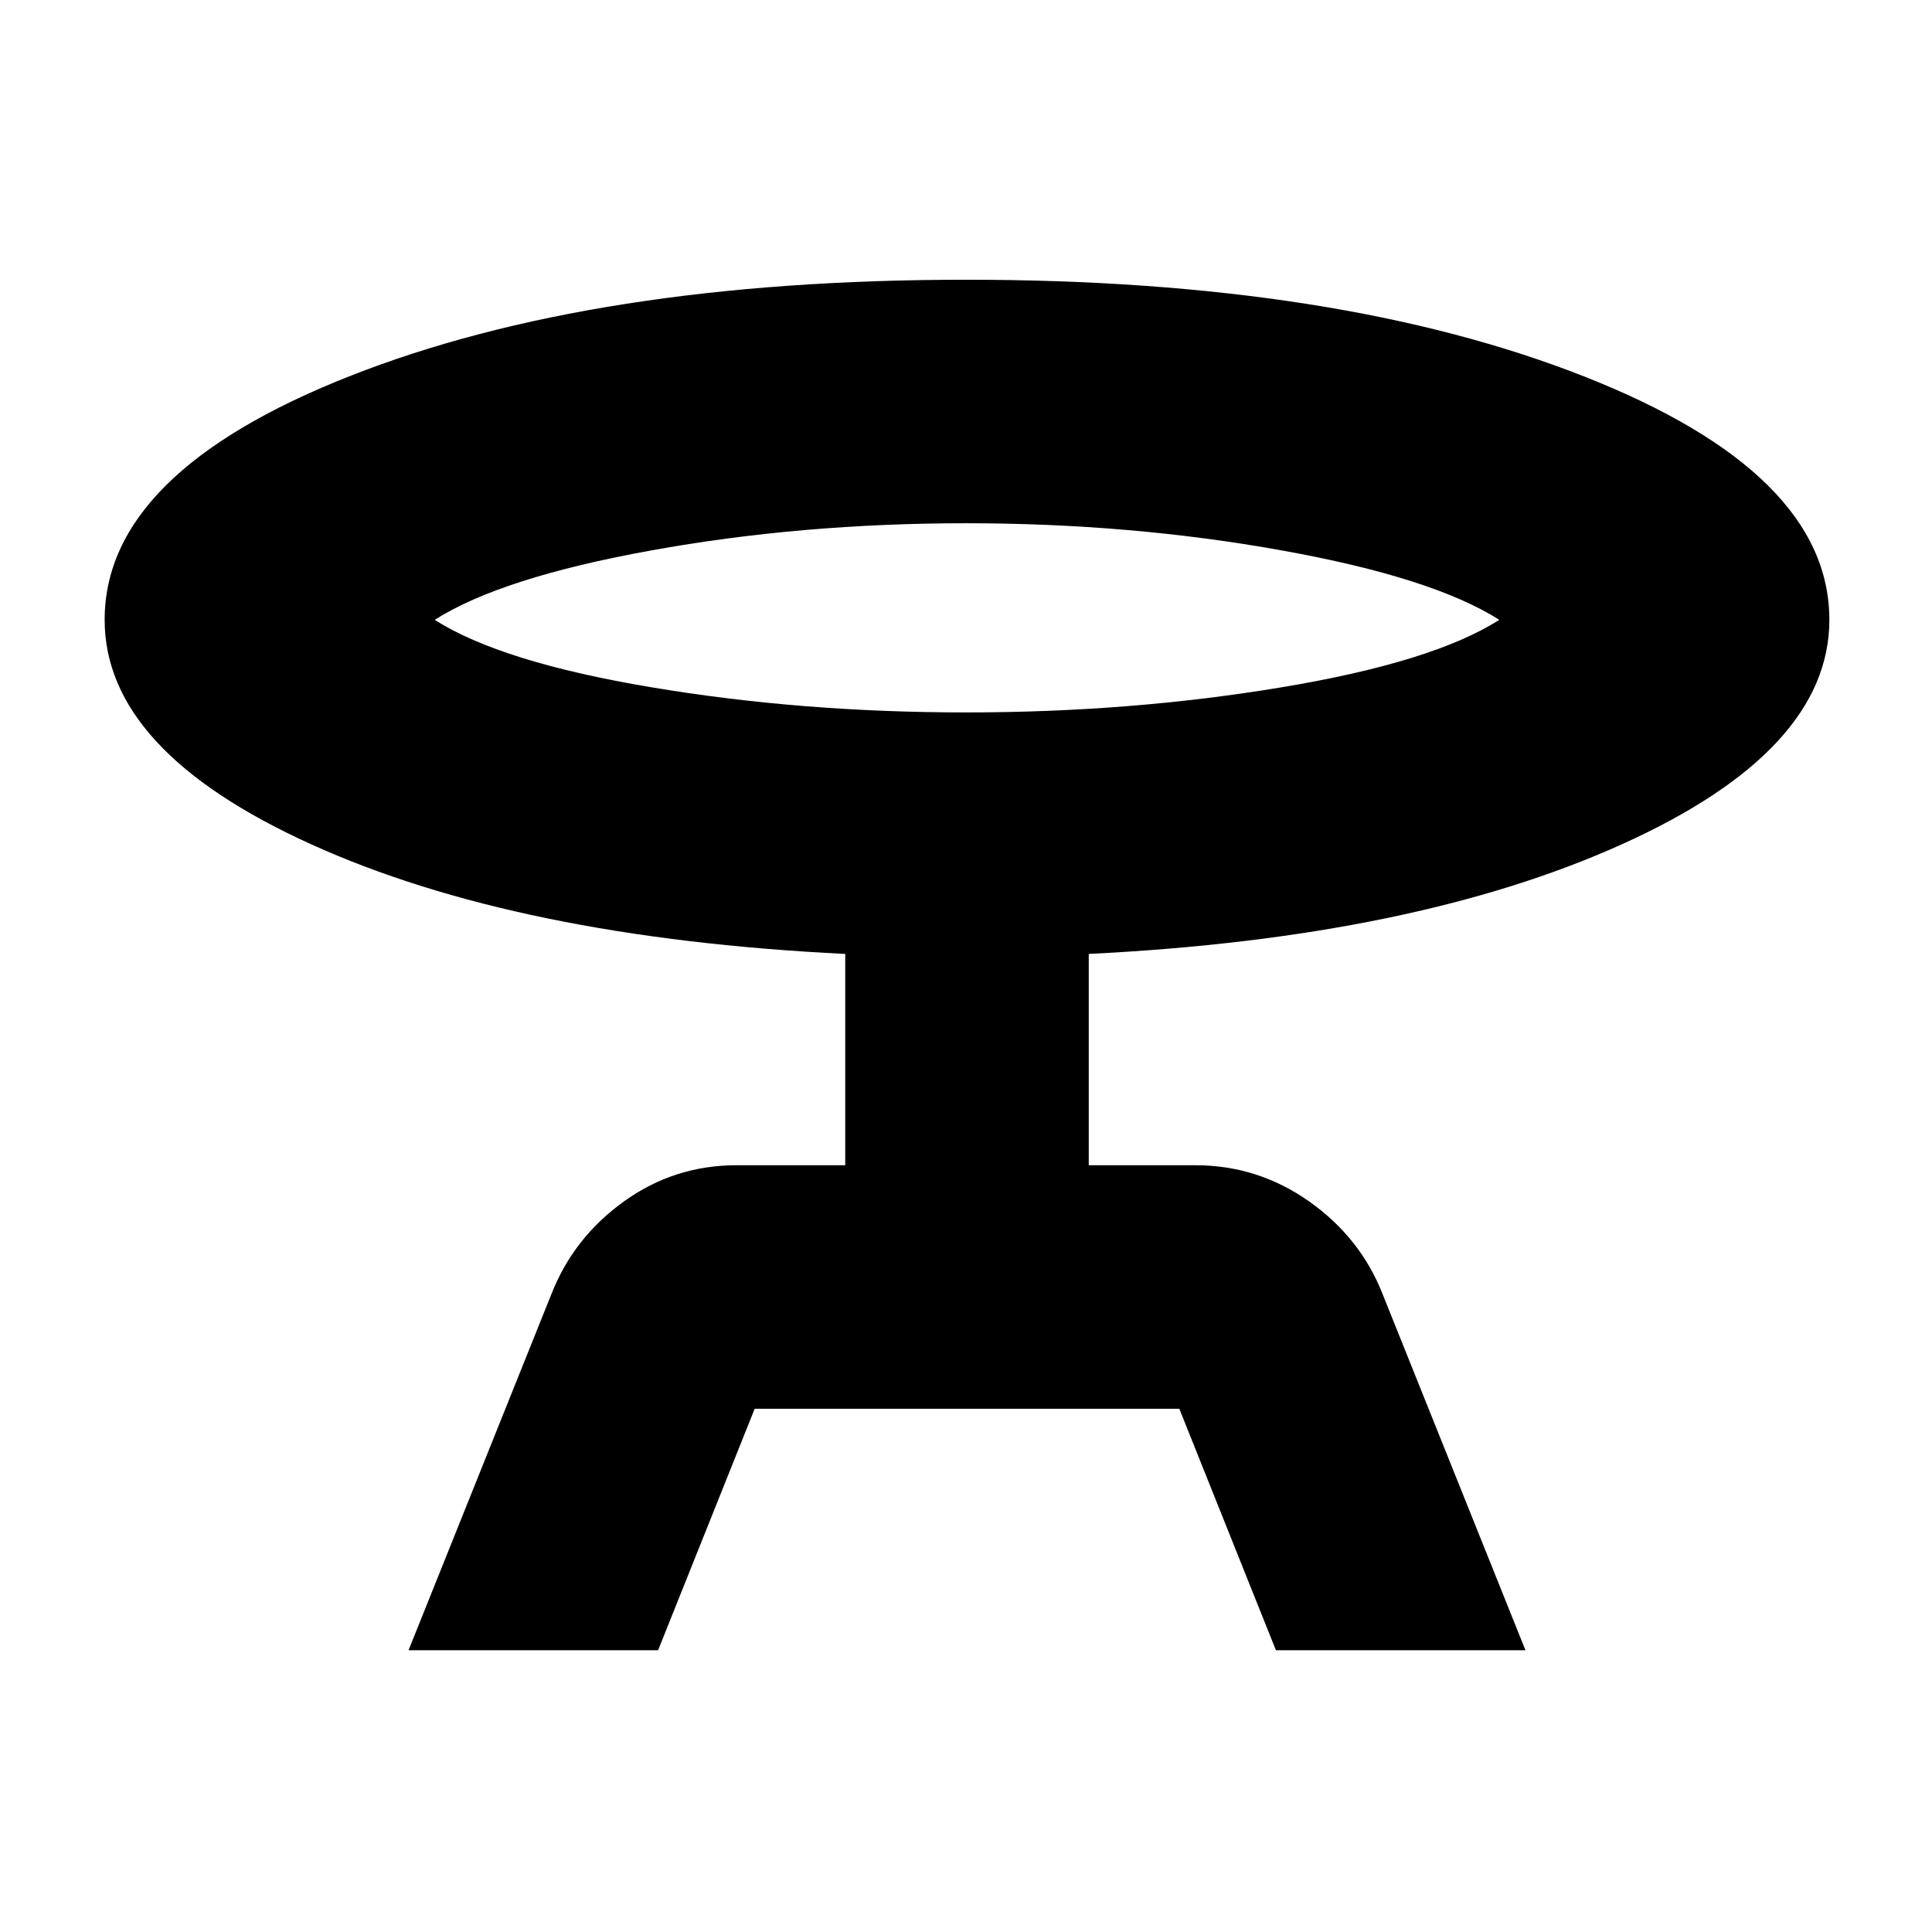 <svg xmlns="http://www.w3.org/2000/svg" height="24" width="24"><path d="m5.075 20.5 1.775-4.425q.275-.7.9-1.15.625-.45 1.4-.45h1.35V11.85q-4.075-.2-6.637-1.363Q1.3 9.325 1.3 7.7q0-1.825 3.038-3.025 3.037-1.2 7.662-1.2t7.675 1.2q3.05 1.2 3.05 3.025 0 1.625-2.575 2.787-2.575 1.163-6.625 1.363v2.625h1.325q.775 0 1.413.45.637.45.912 1.15L18.95 20.5h-3.1l-1.2-3H9.375l-1.2 3ZM12 8.85q2.05 0 3.925-.313 1.875-.312 2.7-.837-.825-.525-2.7-.862Q14.05 6.5 12 6.5t-3.912.338Q6.225 7.175 5.4 7.7q.825.525 2.688.837Q9.95 8.85 12 8.85Zm0-1.15Z"/></svg>